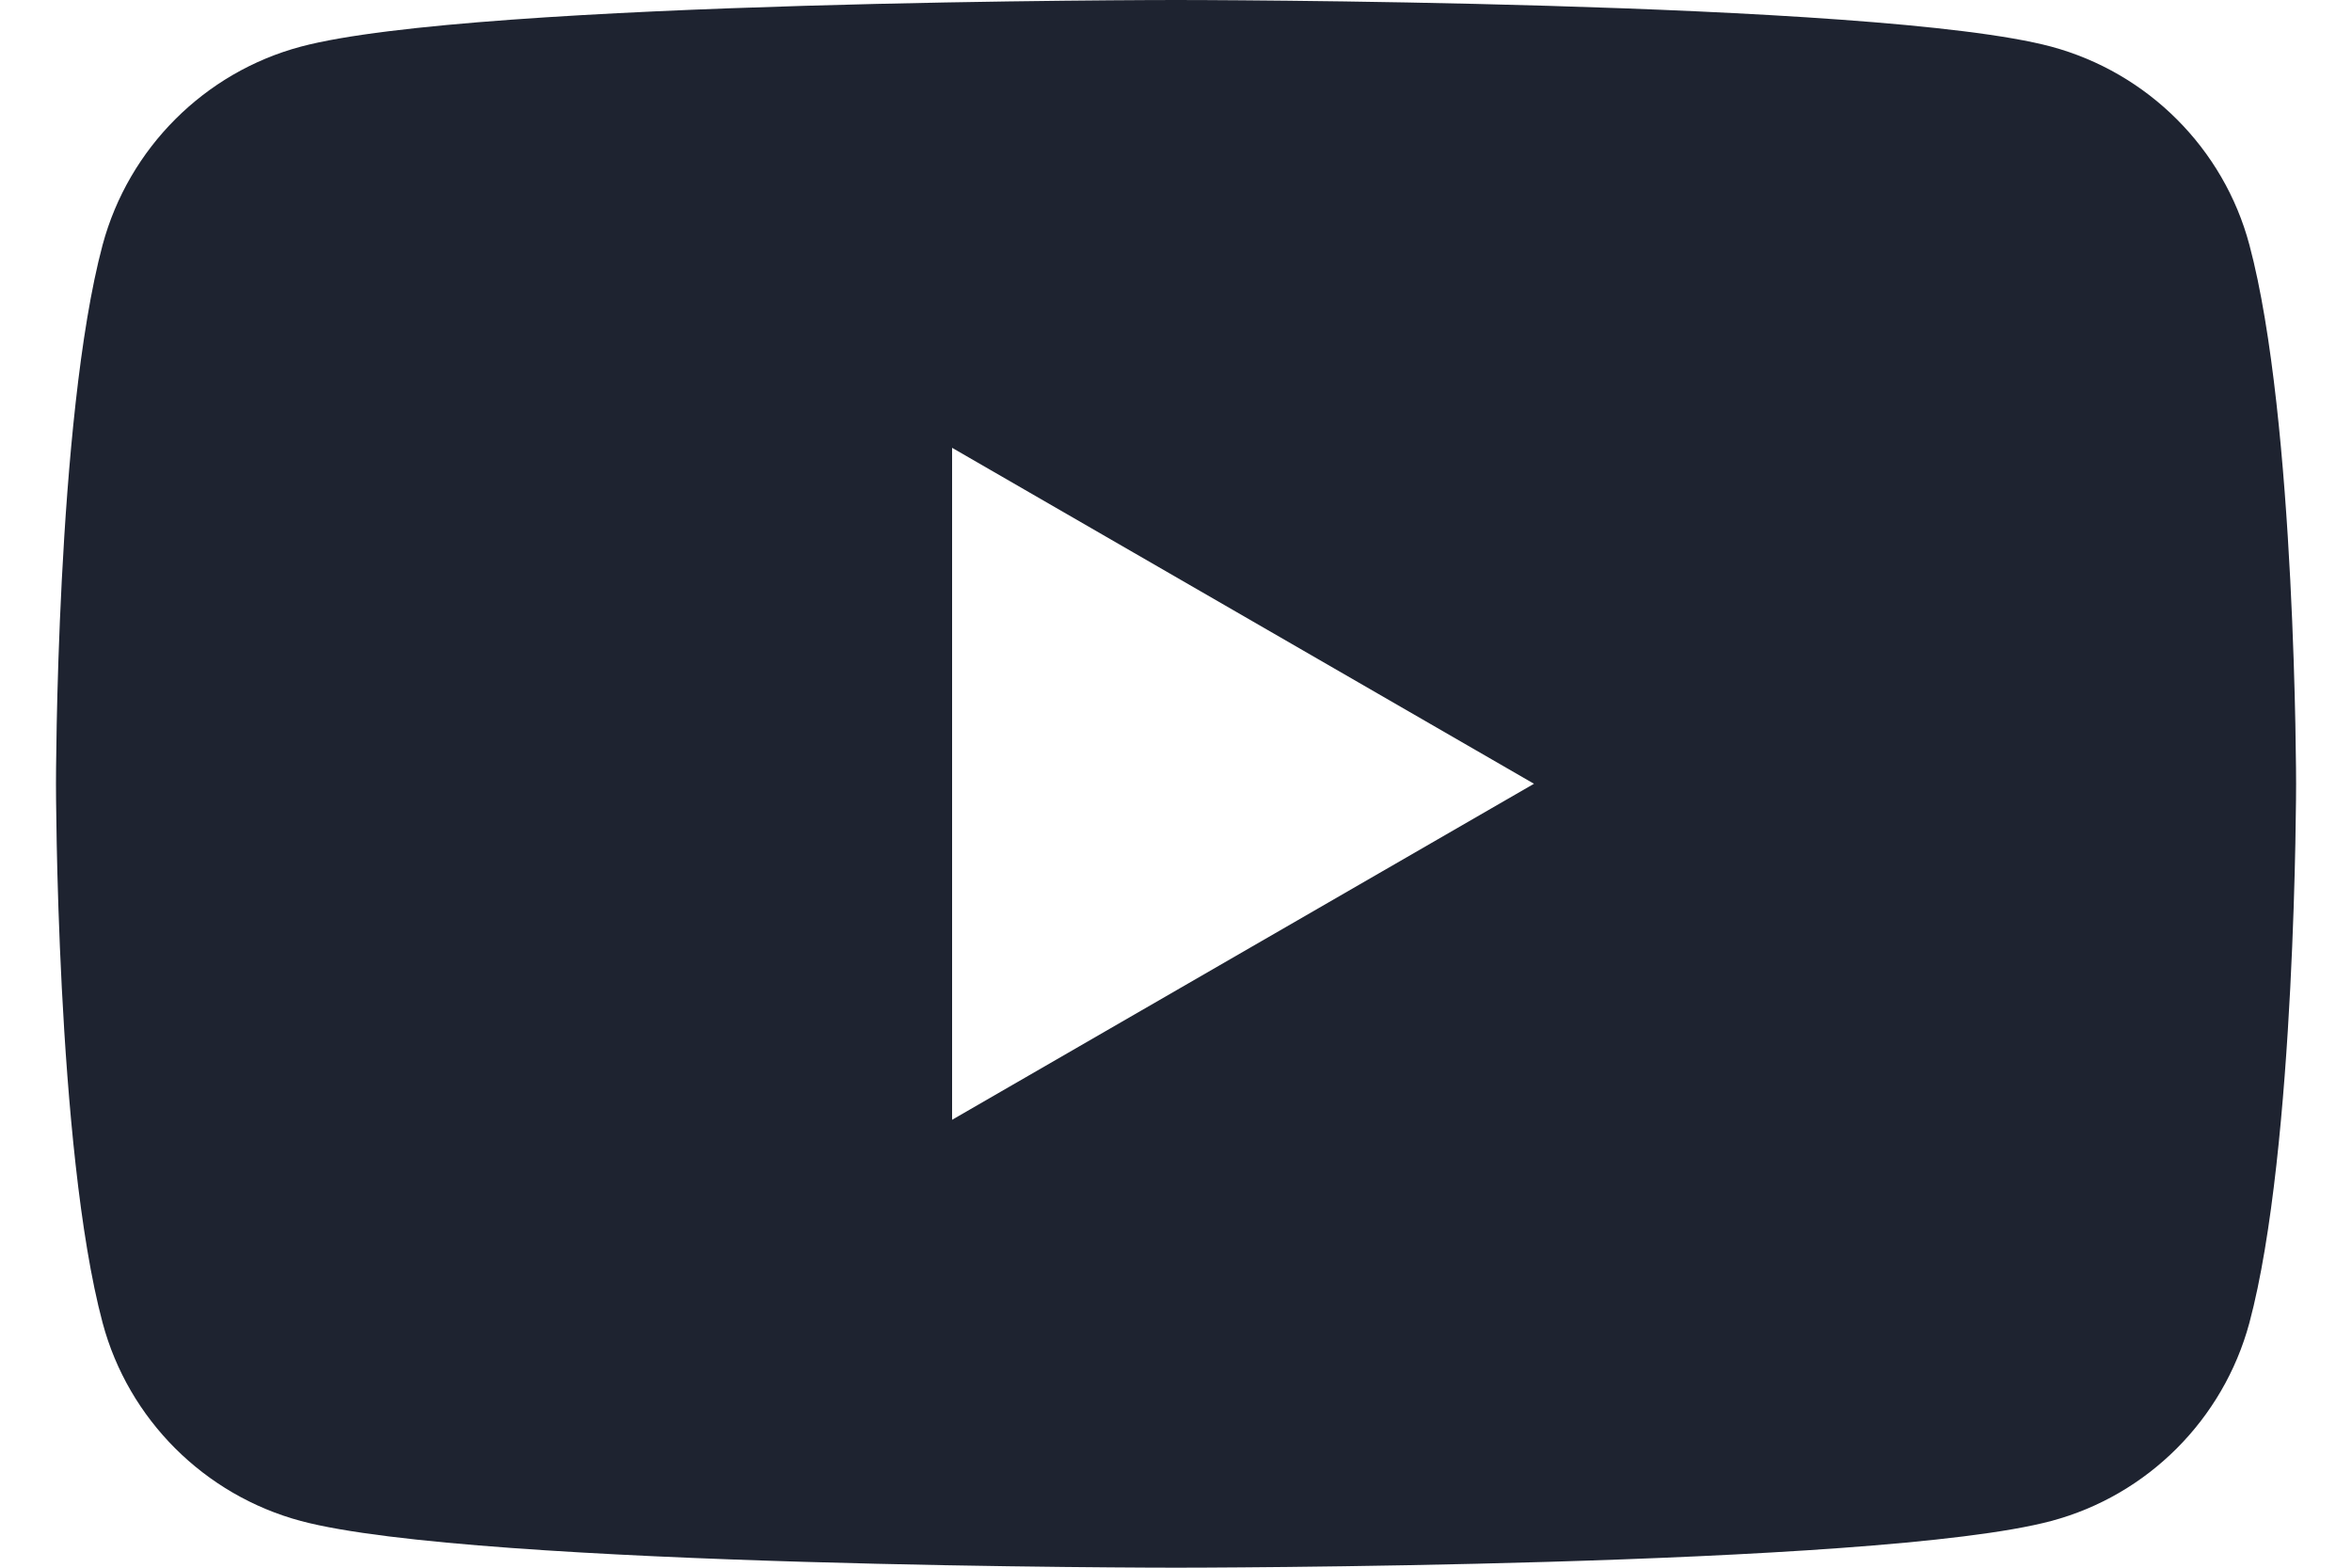 <svg width="30" height="20" viewBox="0 0 30 20" fill="none" xmlns="http://www.w3.org/2000/svg">
<path fill-rule="evenodd" clip-rule="evenodd" d="M26.164 0.595C27.396 0.927 28.364 1.895 28.691 3.123C29.287 5.35 29.287 10 29.287 10C29.287 10 29.287 14.65 28.691 16.877C28.359 18.109 27.391 19.077 26.164 19.404C23.937 20 15 20 15 20C15 20 6.068 20 3.837 19.404C2.605 19.073 1.637 18.105 1.309 16.877C0.714 14.65 0.714 10 0.714 10C0.714 10 0.714 5.35 1.309 3.123C1.641 1.891 2.609 0.923 3.837 0.595C6.068 -5.96046e-08 15 0 15 0C15 0 23.937 -5.96046e-08 26.164 0.595ZM19.566 9.999L12.144 14.286V5.713L19.566 9.999Z" fill="#1E2330"/>
</svg>
